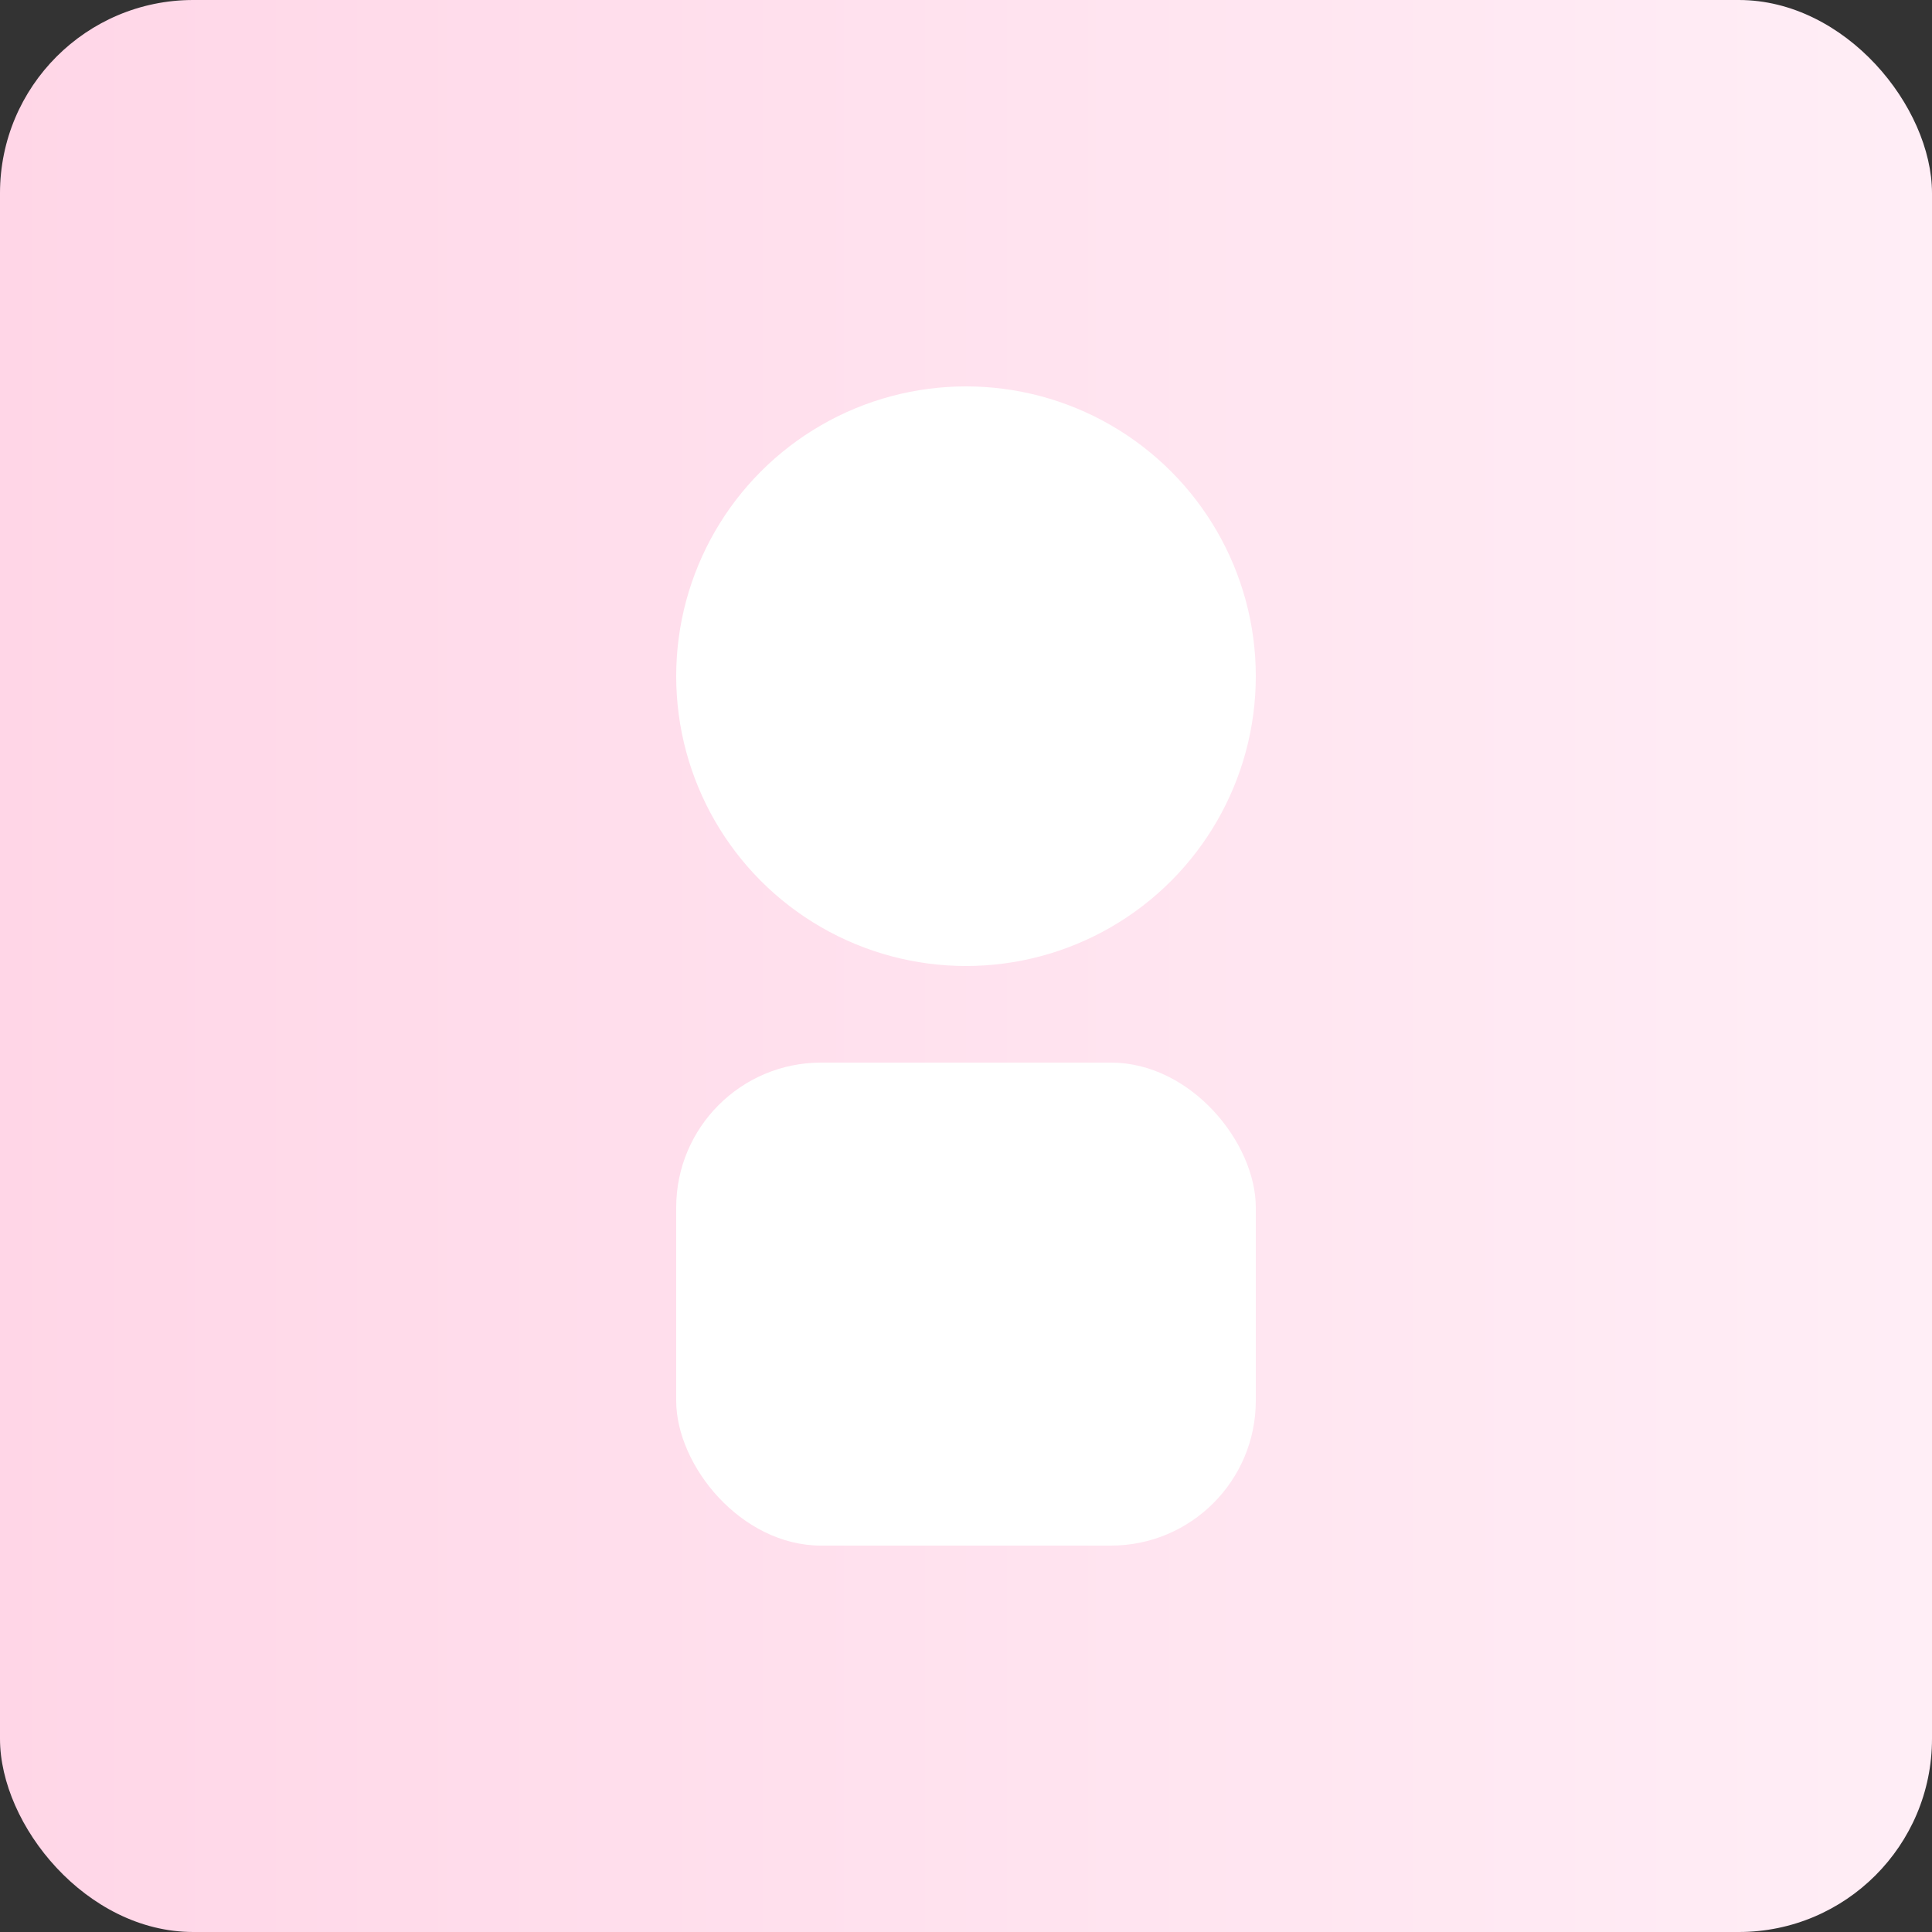 <svg xmlns= "http://www.w3.org/2000/svg" width="400" height="400" viewBox="0 0 400 400">
  <rect x="0" y="0" width="400" height="400" fill="#333333" stroke="none"/>
  <defs>
    <linearGradient id="g" x1="0" x2="1">
      <stop offset="0" stop-color="#ffd6e7"/>
      <stop offset="1" stop-color="#ffeef6"/>
    </linearGradient>
  </defs>
  <rect width="100%" height="100%" rx="40" fill="url(#g)"/>
  <g transform="translate(80,60)">
    <circle cx="120" cy="80" r="60" fill="#fff"/>
    <rect x="60" y="160" rx="30" width="120" height="100" fill="#fff"/>
  </g>
</svg>